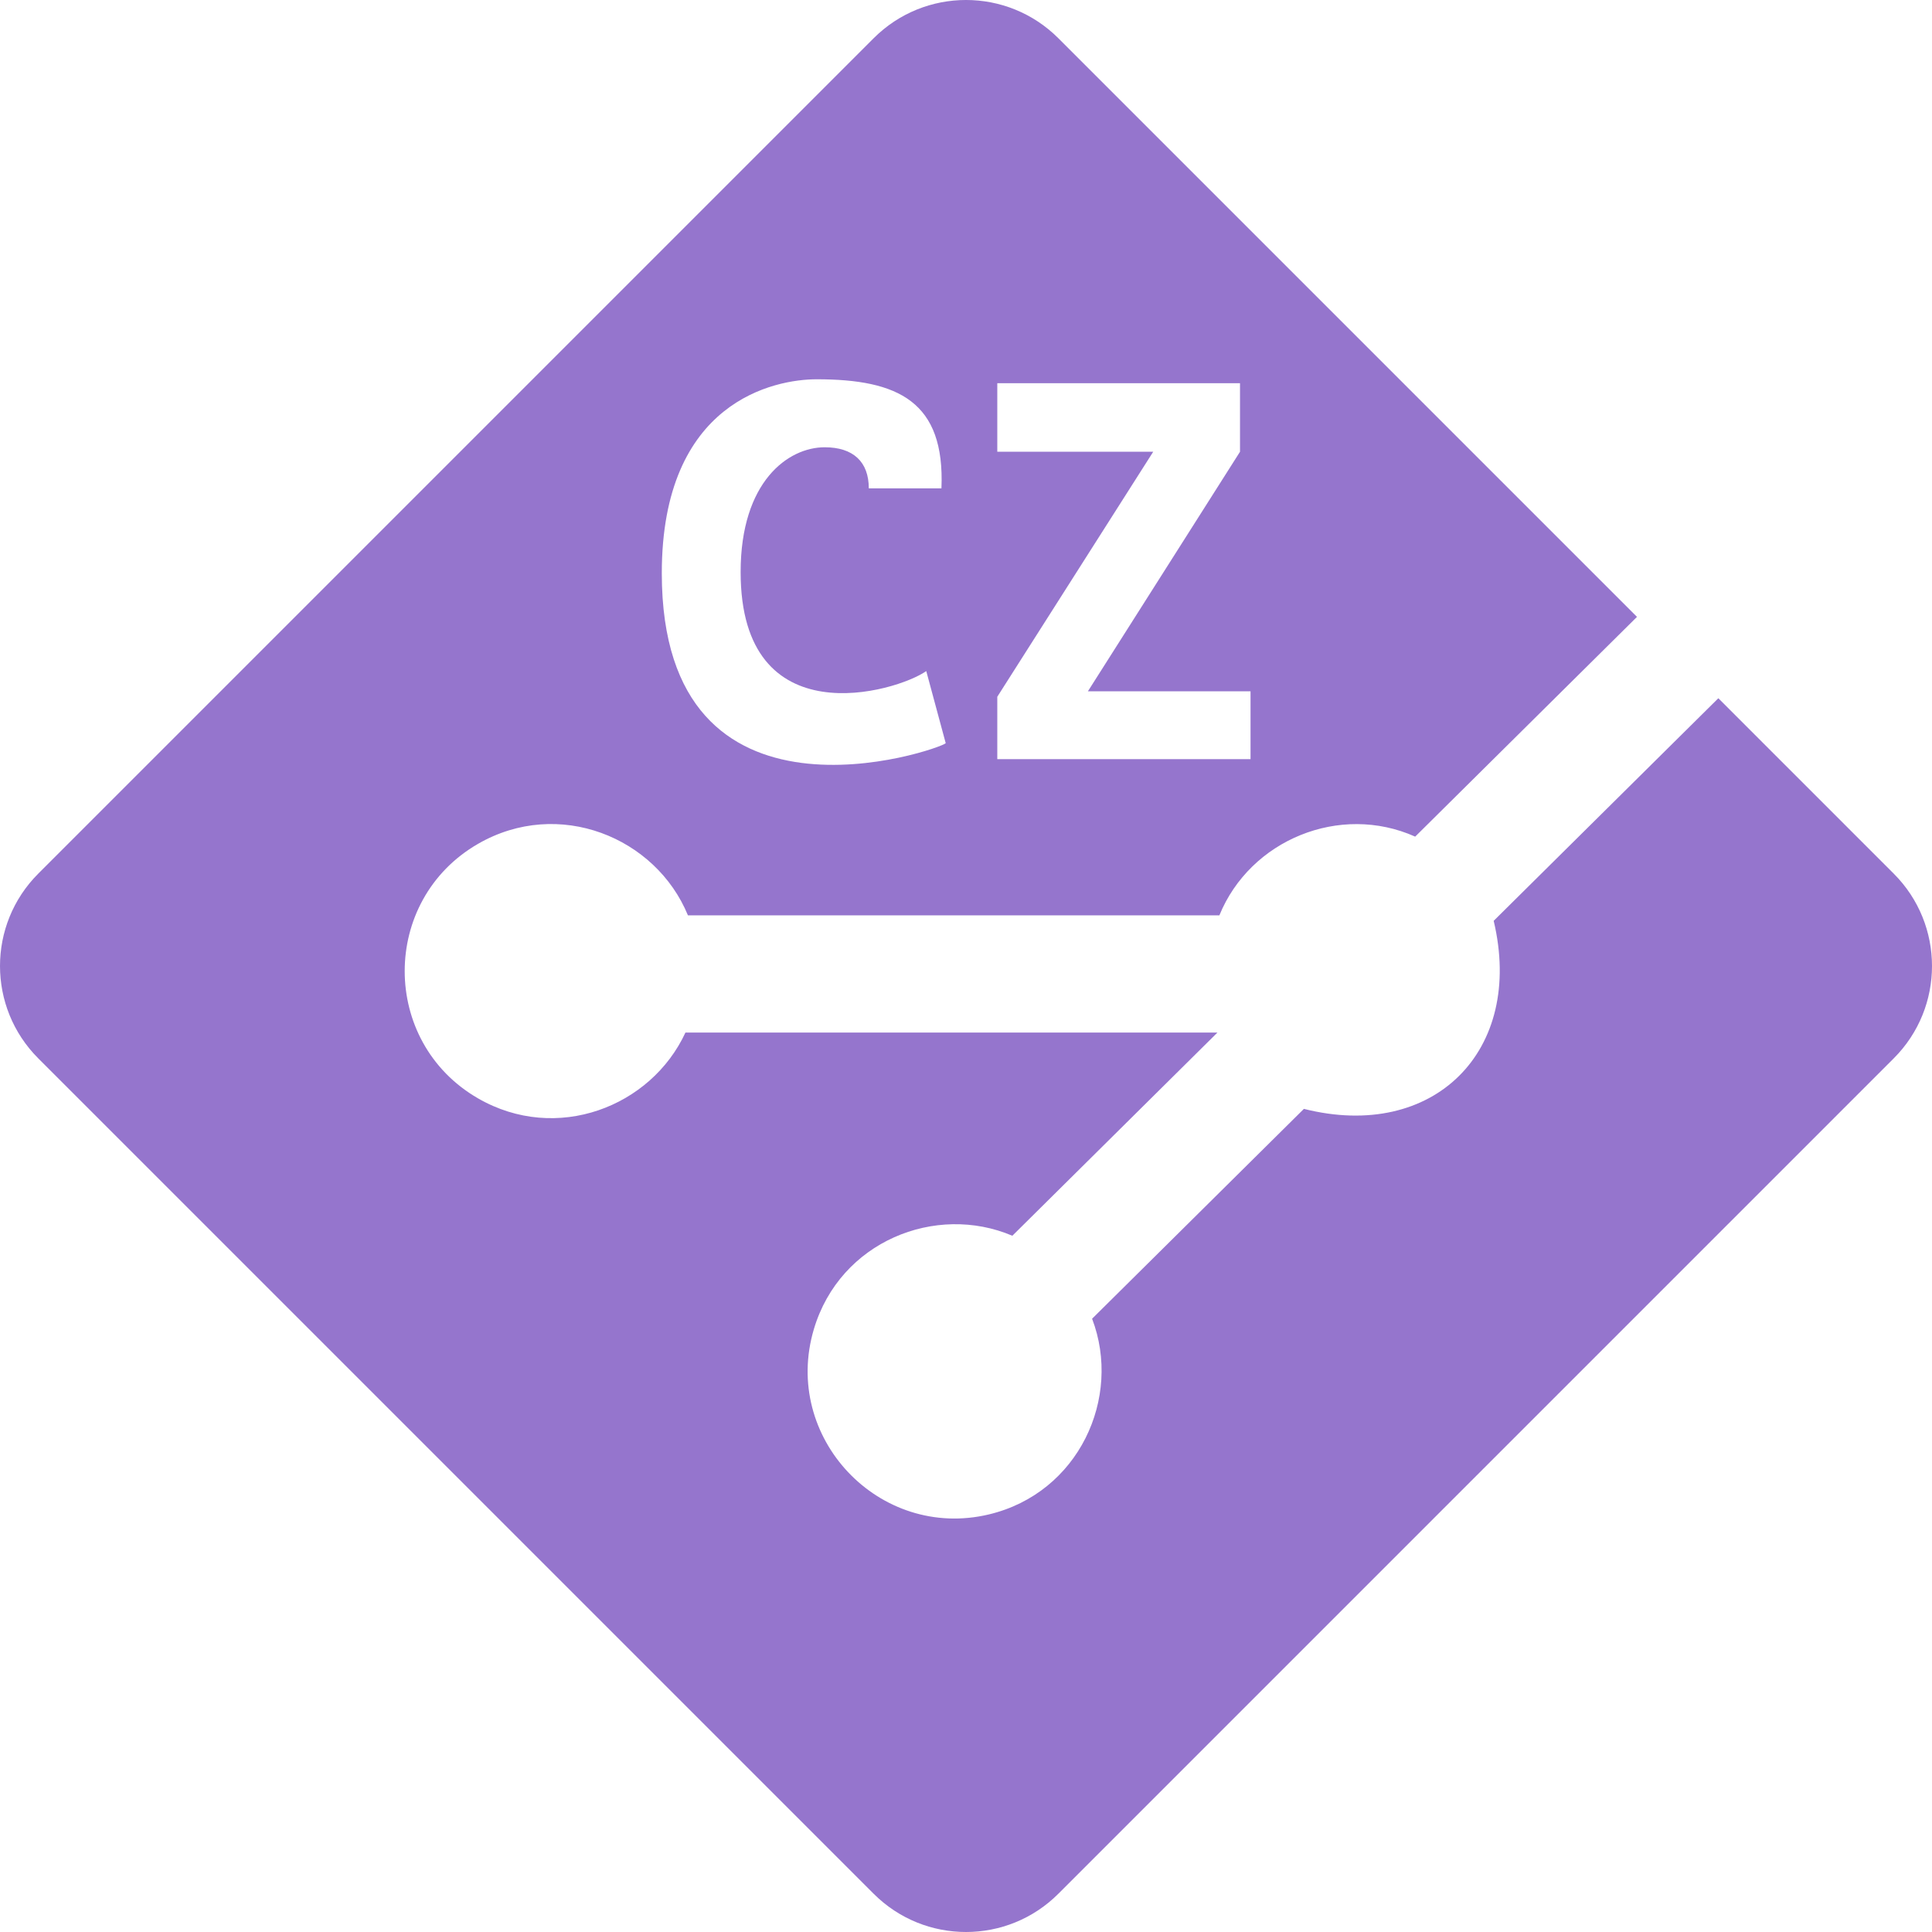 <!--
  - The MIT License (MIT)
  -
  - Copyright (c) 2015-2022 Elior "Mallowigi" Boukhobza
  -
  - Permission is hereby granted, free of charge, to any person obtaining a copy
  - of this software and associated documentation files (the "Software"), to deal
  - in the Software without restriction, including without limitation the rights
  - to use, copy, modify, merge, publish, distribute, sublicense, and/or sell
  - copies of the Software, and to permit persons to whom the Software is
  - furnished to do so, subject to the following conditions:
  -
  - The above copyright notice and this permission notice shall be included in all
  - copies or substantial portions of the Software.
  -
  - THE SOFTWARE IS PROVIDED "AS IS", WITHOUT WARRANTY OF ANY KIND, EXPRESS OR
  - IMPLIED, INCLUDING BUT NOT LIMITED TO THE WARRANTIES OF MERCHANTABILITY,
  - FITNESS FOR A PARTICULAR PURPOSE AND NONINFRINGEMENT. IN NO EVENT SHALL THE
  - AUTHORS OR COPYRIGHT HOLDERS BE LIABLE FOR ANY CLAIM, DAMAGES OR OTHER
  - LIABILITY, WHETHER IN AN ACTION OF CONTRACT, TORT OR OTHERWISE, ARISING FROM,
  - OUT OF OR IN CONNECTION WITH THE SOFTWARE OR THE USE OR OTHER DEALINGS IN THE
  - SOFTWARE.
  -
  -
  -->

<svg big="true" version="1.1" xmlns="http://www.w3.org/2000/svg" viewBox="0 0 512 512" width="16px" height="16px">
    <path fill="#9575CD"
          d="M501.861,231.523l-46.482-46.482l-59.538,58.989c8.213,34.521-15.943,58.495-50.295,49.832l-56.13,55.613c7.976,20.908-3.507,46.18-27.357,51.864c-29.078,6.931-54.906-20.409-46.377-49.094c6.922-23.282,32.3-33.403,52.602-24.759l54.344-53.843h-140.981c-9.125,19.717-34.17,29.422-54.953,17.441c-25.926-14.946-25.926-52.516,0-67.462c21.312-12.286,47.106-1.77,55.618,18.963h140.831c8.17-20.031,31.956-29.788,51.895-20.869l58.779-58.238l-153.34-153.34c-13.518-13.518-35.435-13.518-48.954,0L10.139,231.523c-13.518,13.518-13.518,35.435,0,48.953l221.385,221.385c13.518,13.518,35.435,13.518,48.954,0l221.385-221.385C515.38,266.959,515.38,245.041,501.861,231.523z M264.293,184.651l41.321-64.932h-41.321v-18.166h64.321v18.166l-40.306,63.479h43.097v17.981h-67.112V184.651z M216.436,100.513c21.659,0,34.012,5.942,33.056,28.908h-19.252c0-7.055-4.148-10.89-11.694-10.89c-9.66,0-22.27,9.07-22.27,33.064c0,43.953,41.262,31.814,49.193,26.248l5.159,19.113c-1.719,1.719-75.244,27.198-75.244-45.034C175.382,106.234,205.402,100.513,216.436,100.513z" />
</svg>
